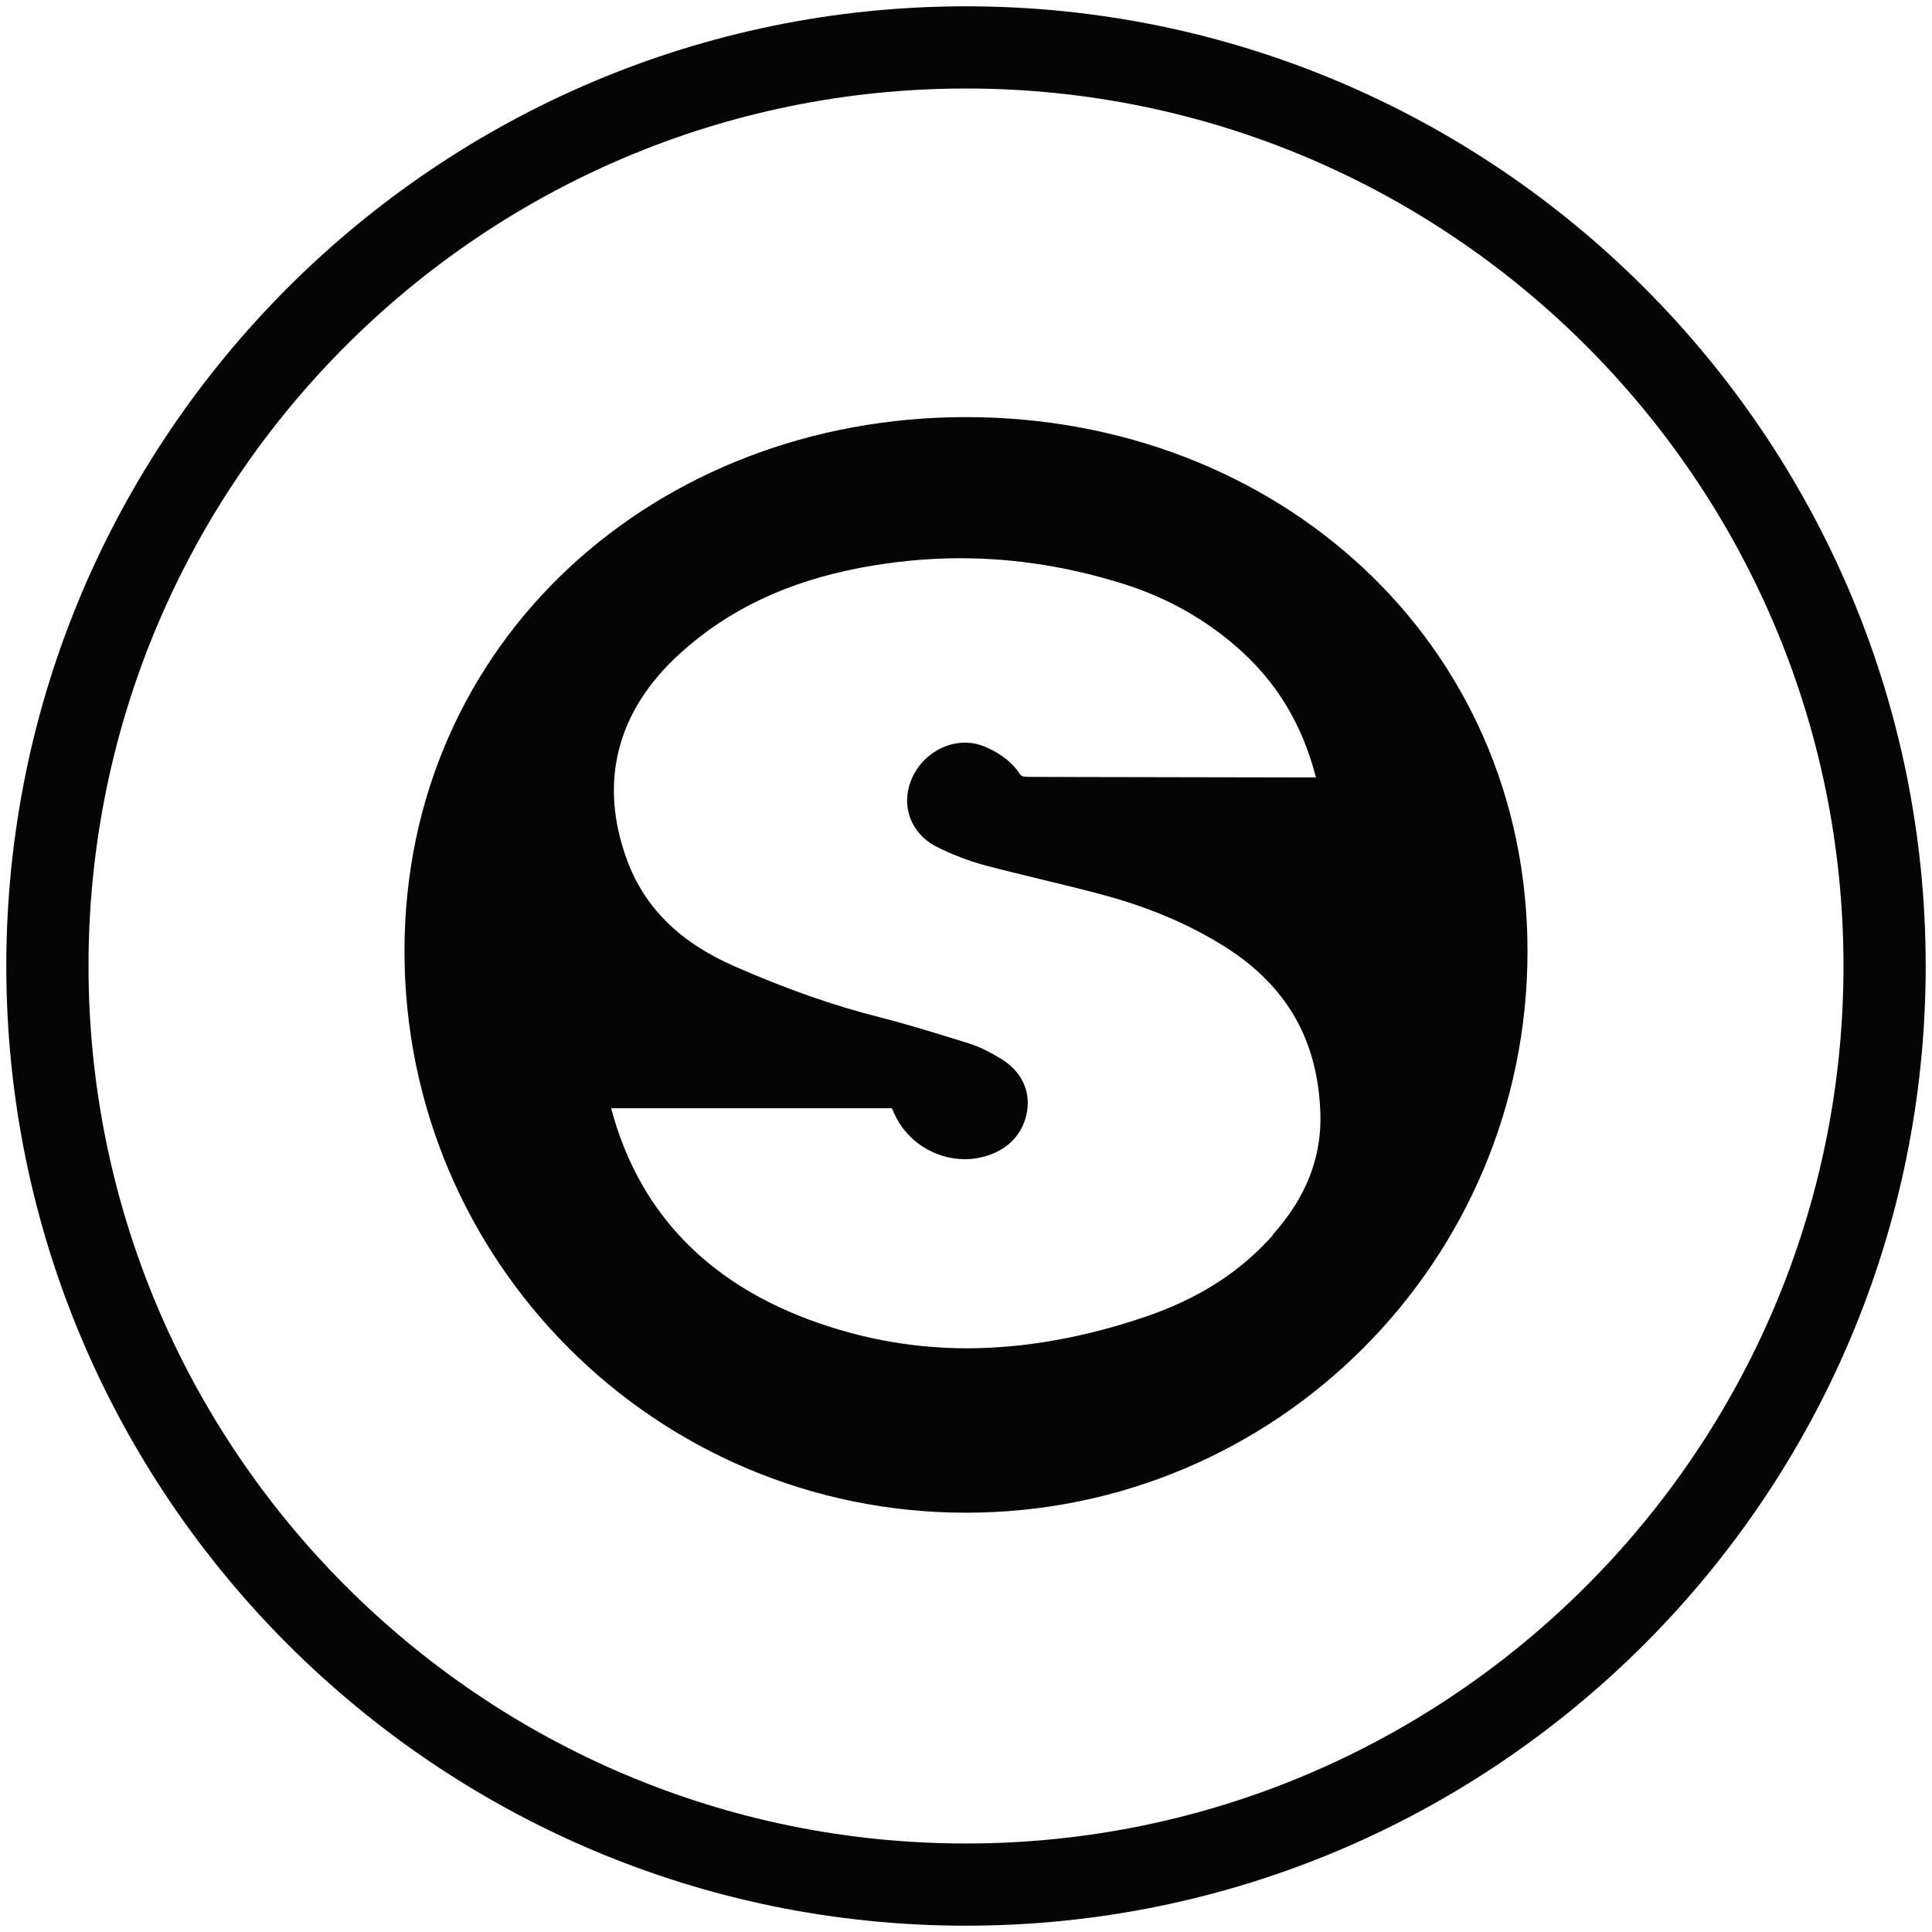 <?xml version="1.0" encoding="UTF-8"?><svg id="Layer_1" xmlns="http://www.w3.org/2000/svg" viewBox="0 0 70.5 70.5"><defs><style>.cls-1{fill:#050505;}</style></defs><path class="cls-1" d="M35.25,3.23c17.66,0,32.02,14.37,32.02,32.02s-14.37,32.02-32.02,32.02S3.23,52.91,3.23,35.25,17.59,3.23,35.25,3.23M35.25.23C15.94.23.23,15.94.23,35.25s15.71,35.02,35.02,35.02,35.02-15.71,35.02-35.02S54.56.23,35.25.23h0Z"/><path class="cls-1" d="M35.25,15.22c-11.31,0-20.49,8.17-20.49,19.49s9.17,20.49,20.49,20.49,20.49-9.17,20.49-20.49-9.17-19.49-20.49-19.49ZM46.45,45.07c-1.19,1.34-2.69,2.3-4.57,2.95-2.29.79-4.51,1.18-6.61,1.18s-4.19-.41-6.17-1.21c-3.54-1.44-5.83-3.96-6.78-7.48l-.02-.07c.06,0,10.25,0,10.25,0,.02.06.05.13.08.19.44,1,1.47,1.67,2.58,1.67.27,0,.53-.04.79-.12.82-.25,1.36-.85,1.48-1.64.12-.76-.22-1.45-.93-1.89-.28-.17-.7-.42-1.18-.57-1-.31-2.13-.67-3.27-.96-1.67-.42-3.41-1.03-5.3-1.86-1.99-.87-3.28-2.14-3.92-3.88-1.04-2.83-.38-5.44,1.94-7.54,1.75-1.59,3.9-2.61,6.57-3.12,1.22-.23,2.45-.35,3.66-.35,2.05,0,4.12.34,6.14,1,1.45.48,2.78,1.23,3.93,2.23,1.45,1.26,2.4,2.82,2.9,4.77l-10.43-.02c-.3,0-.32-.03-.39-.13-.34-.51-.88-.82-1.28-.98-.22-.09-.46-.14-.71-.14-.79,0-1.56.5-1.91,1.25-.46.98-.1,2.04.86,2.54.55.28,1.16.52,1.83.7.68.18,1.36.34,2.05.51.75.18,1.49.36,2.23.56,1.55.42,2.92.98,4.17,1.73,2.42,1.43,3.64,3.45,3.74,6.2.06,1.63-.51,3.1-1.75,4.48Z"/></svg>